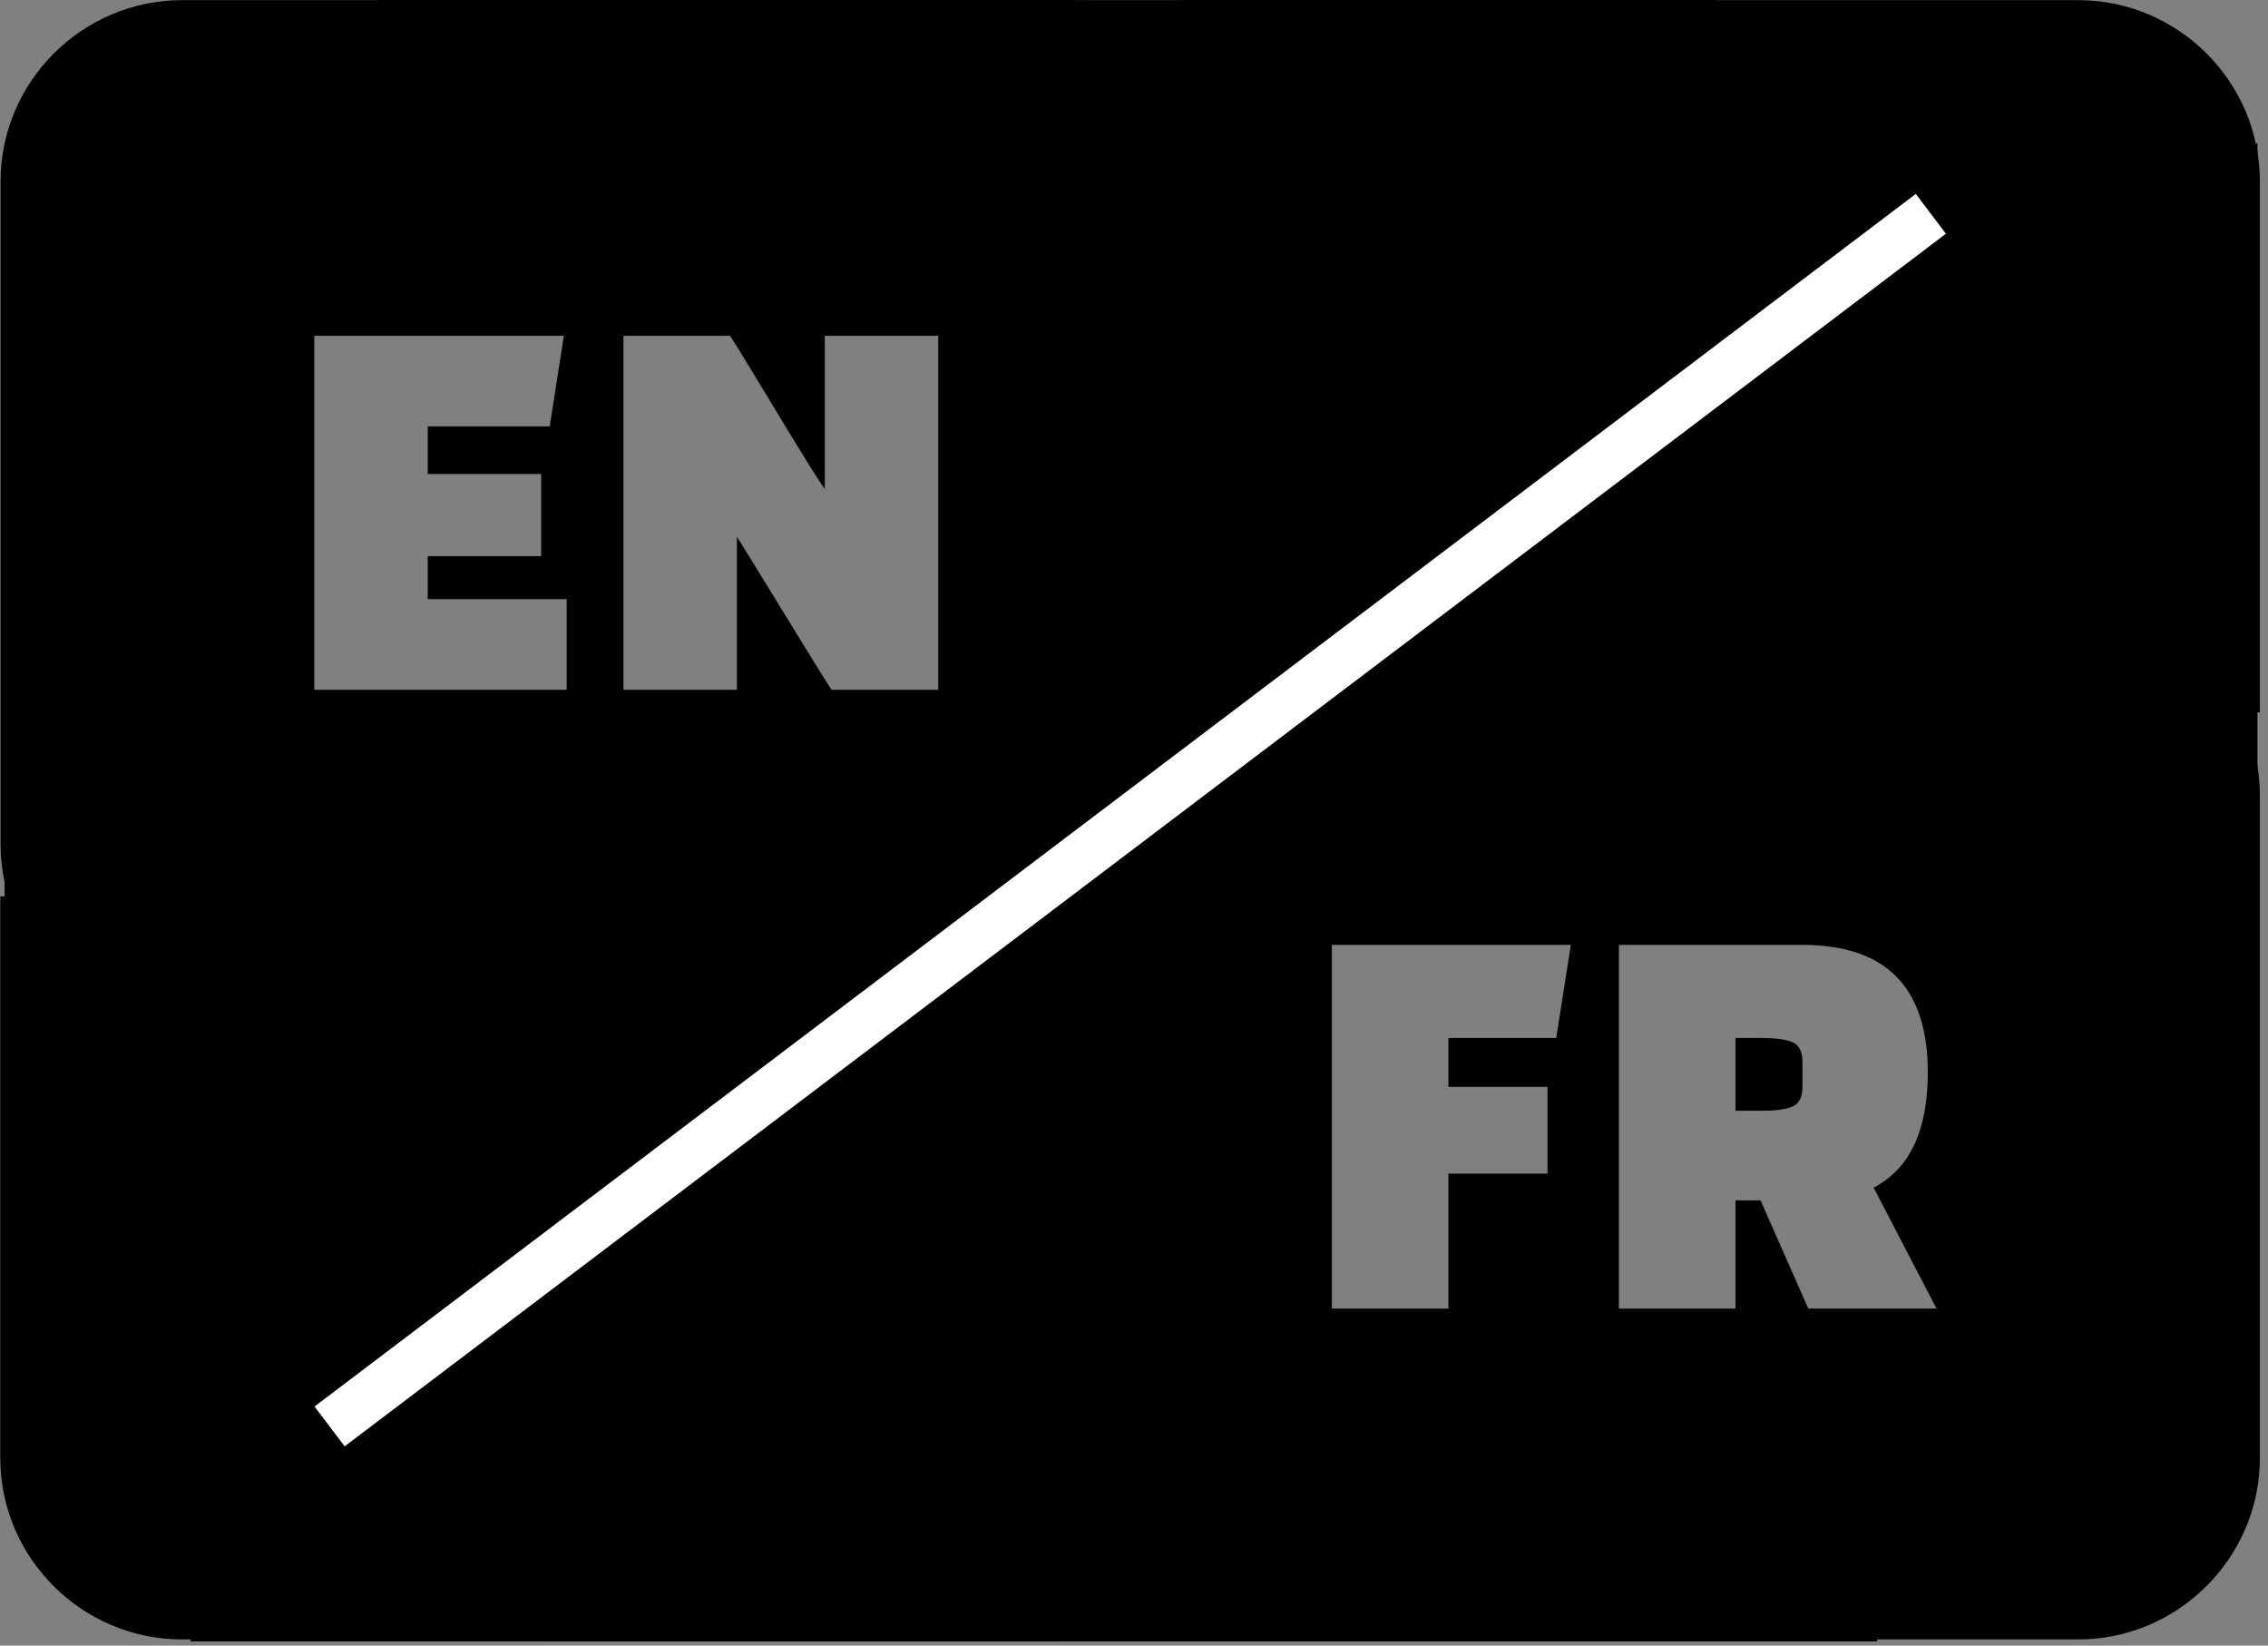 <svg xmlns="http://www.w3.org/2000/svg" xmlns:xlink="http://www.w3.org/1999/xlink" width="499" zoomAndPan="magnify" viewBox="0 0 374.25 271.5" height="362" preserveAspectRatio="xMidYMid meet" version="1.0"><rect x="0" y="0" width="374.25" height="271.5" fill="#808080" stroke="none"/><defs><clipPath id="b70fbf8c1b"><path d="M 166.371 101.309 L 372.957 101.309 L 372.957 270.473 L 166.371 270.473 Z M 166.371 101.309 " clip-rule="nonzero"/></clipPath><clipPath id="33bc5bf89e"><path d="M 0.051 0.023 L 206.637 0.023 L 206.637 169.184 L 0.051 169.184 Z M 0.051 0.023 " clip-rule="nonzero"/></clipPath><clipPath id="3a22d597e9"><path d="M 0 147.883 L 206.586 147.883 L 206.586 270.473 L 0 270.473 Z M 0 147.883 " clip-rule="nonzero"/></clipPath><clipPath id="216cd4fc3b"><path d="M 166.371 0.023 L 372.957 0.023 L 372.957 117.535 L 166.371 117.535 Z M 166.371 0.023 " clip-rule="nonzero"/></clipPath><clipPath id="effa9e2cfa"><path d="M 62.359 0.023 L 283.164 0.023 L 283.164 11.25 L 62.359 11.25 Z M 62.359 0.023 " clip-rule="nonzero"/></clipPath><clipPath id="e71f8cfcda"><path d="M 88.926 259.57 L 309.734 259.57 L 309.734 270.801 L 88.926 270.801 Z M 88.926 259.57 " clip-rule="nonzero"/></clipPath><clipPath id="a8ec8e6bd7"><path d="M 0.75 31.156 L 11.227 31.156 L 11.227 244.477 L 0.75 244.477 Z M 0.75 31.156 " clip-rule="nonzero"/></clipPath><clipPath id="a64d8354c5"><path d="M 361.277 23.672 L 372.508 23.672 L 372.508 244.477 L 361.277 244.477 Z M 361.277 23.672 " clip-rule="nonzero"/></clipPath><clipPath id="c8c632c66b"><path d="M 31.453 127.086 L 175.164 127.086 L 175.164 270.801 L 31.453 270.801 Z M 31.453 127.086 " clip-rule="nonzero"/></clipPath><clipPath id="a0a3017215"><path d="M 206.613 5.637 L 350.328 5.637 L 350.328 149.348 L 206.613 149.348 Z M 206.613 5.637 " clip-rule="nonzero"/></clipPath><clipPath id="eb9e5f2177"><path d="M 7 0.023 L 366 0.023 L 366 270.98 L 7 270.98 Z M 7 0.023 " clip-rule="nonzero"/></clipPath></defs><g clip-path="url(#b70fbf8c1b)"><path fill="#000000" d="M 196.391 101.309 L 342.938 101.309 C 359.422 101.309 372.91 114.781 372.91 131.23 L 372.91 240.551 C 372.91 256.984 359.398 270.473 342.938 270.473 L 196.391 270.473 C 179.906 270.473 166.418 256.992 166.418 240.551 L 166.418 131.23 C 166.418 114.762 179.891 101.309 196.391 101.309 Z M 255.359 193.617 L 239.008 193.617 L 239.008 215.891 L 219.773 215.891 L 219.773 155.887 L 259.207 155.887 L 256.801 171.25 L 239.008 171.25 L 239.008 179.312 L 255.359 179.312 Z M 319.555 215.891 L 298.395 215.891 L 290.512 198.035 L 286.379 198.035 L 286.379 215.891 L 267.141 215.891 L 267.141 155.887 L 297.438 155.887 C 311.223 155.887 318.113 162.895 318.113 176.914 C 318.113 186.516 315.133 192.852 309.168 195.922 Z M 286.379 171.25 L 286.379 183.246 L 290.797 183.246 C 293.109 183.246 294.789 183.012 295.848 182.531 C 296.906 182.051 297.438 180.949 297.438 179.219 L 297.438 175.281 C 297.438 173.555 296.906 172.449 295.848 171.973 C 294.789 171.488 293.109 171.25 290.797 171.25 Z M 286.379 171.25 " fill-opacity="1" fill-rule="evenodd"/></g><g clip-path="url(#33bc5bf89e)"><path fill="#000000" d="M 30.066 0.023 L 176.617 0.023 C 193.102 0.023 206.59 13.492 206.59 29.941 L 206.59 139.262 C 206.59 155.695 193.078 169.184 176.617 169.184 L 30.066 169.184 C 13.582 169.184 0.094 155.703 0.094 139.262 L 0.094 29.941 C 0.094 13.473 13.566 0.023 30.066 0.023 Z M 137.227 113.805 C 135.52 111.328 121.723 88.574 121.598 88.574 L 121.598 113.805 L 102.875 113.805 L 102.875 55.398 L 120.473 55.398 C 122.16 57.844 135.648 80.629 136.105 80.629 L 136.105 55.398 L 154.824 55.398 L 154.824 113.805 Z M 89.301 91.75 L 70.582 91.75 L 70.582 98.852 L 93.512 98.852 L 93.512 113.805 L 51.859 113.805 L 51.859 55.398 L 93.047 55.398 L 90.707 70.352 L 70.582 70.352 L 70.582 78.199 L 89.301 78.199 Z M 89.301 91.75 " fill-opacity="1" fill-rule="evenodd"/></g><g clip-path="url(#3a22d597e9)"><path fill="#000000" d="M 30.02 101.309 L 176.566 101.309 C 193.051 101.309 206.539 114.781 206.539 131.23 L 206.539 240.551 C 206.539 256.984 193.027 270.473 176.566 270.473 L 30.02 270.473 C 13.531 270.473 0.047 256.992 0.047 240.551 L 0.047 131.23 C 0.047 114.762 13.52 101.309 30.02 101.309 Z M 88.988 193.617 L 72.637 193.617 L 72.637 215.891 L 53.402 215.891 L 53.402 155.887 L 92.836 155.887 L 90.426 171.25 L 72.637 171.25 L 72.637 179.312 L 88.988 179.312 Z M 153.184 215.891 L 132.023 215.891 L 124.141 198.035 L 120.008 198.035 L 120.008 215.891 L 100.77 215.891 L 100.77 155.887 L 131.066 155.887 C 144.852 155.887 151.742 162.895 151.742 176.914 C 151.742 186.516 148.762 192.852 142.797 195.922 Z M 120.008 171.25 L 120.008 183.246 L 124.426 183.246 C 126.738 183.246 128.418 183.012 129.477 182.531 C 130.535 182.051 131.066 180.949 131.066 179.219 L 131.066 175.281 C 131.066 173.555 130.535 172.449 129.477 171.973 C 128.418 171.488 126.738 171.25 124.426 171.25 Z M 120.008 171.25 " fill-opacity="1" fill-rule="evenodd"/></g><g clip-path="url(#216cd4fc3b)"><path fill="#000000" d="M 196.391 0.023 L 342.938 0.023 C 359.422 0.023 372.91 13.492 372.91 29.941 L 372.91 139.262 C 372.91 155.695 359.398 169.184 342.938 169.184 L 196.391 169.184 C 179.906 169.184 166.418 155.703 166.418 139.262 L 166.418 29.941 C 166.418 13.473 179.891 0.023 196.391 0.023 Z M 255.359 92.332 L 239.008 92.332 L 239.008 114.602 L 219.773 114.602 L 219.773 54.598 L 259.207 54.598 L 256.801 69.961 L 239.008 69.961 L 239.008 78.027 L 255.359 78.027 Z M 319.555 114.602 L 298.395 114.602 L 290.512 96.746 L 286.379 96.746 L 286.379 114.602 L 267.141 114.602 L 267.141 54.598 L 297.438 54.598 C 311.223 54.598 318.113 61.609 318.113 75.625 C 318.113 85.23 315.133 91.562 309.168 94.633 Z M 286.379 69.961 L 286.379 81.961 L 290.797 81.961 C 293.109 81.961 294.789 81.723 295.848 81.242 C 296.906 80.766 297.438 79.66 297.438 77.93 L 297.438 73.992 C 297.438 72.266 296.906 71.16 295.848 70.684 C 294.789 70.199 293.109 69.961 290.797 69.961 Z M 286.379 69.961 " fill-opacity="1" fill-rule="evenodd"/></g><g clip-path="url(#effa9e2cfa)"><path fill="#000000" d="M 62.359 11.25 L 62.359 0.023 L 283.18 0.023 L 283.18 11.25 Z M 62.359 11.25 " fill-opacity="1" fill-rule="nonzero"/></g><g clip-path="url(#e71f8cfcda)"><path fill="#000000" d="M 88.926 270.801 L 88.926 259.57 L 309.75 259.57 L 309.75 270.801 Z M 88.926 270.801 " fill-opacity="1" fill-rule="nonzero"/></g><g clip-path="url(#a8ec8e6bd7)"><path fill="#000000" d="M 0.75 31.156 L 11.227 31.156 L 11.227 244.461 L 0.75 244.461 Z M 0.75 31.156 " fill-opacity="1" fill-rule="nonzero"/></g><g clip-path="url(#a64d8354c5)"><path fill="#000000" d="M 361.277 23.672 L 372.508 23.672 L 372.508 244.492 L 361.277 244.492 Z M 361.277 23.672 " fill-opacity="1" fill-rule="nonzero"/></g><g clip-path="url(#c8c632c66b)"><path fill="#000000" d="M 31.453 127.086 L 175.164 127.086 L 175.164 270.801 L 31.453 270.801 Z M 31.453 127.086 " fill-opacity="1" fill-rule="nonzero"/></g><g clip-path="url(#a0a3017215)"><path fill="#000000" d="M 206.613 5.637 L 350.328 5.637 L 350.328 149.348 L 206.613 149.348 Z M 206.613 5.637 " fill-opacity="1" fill-rule="nonzero"/></g><g clip-path="url(#eb9e5f2177)"><path stroke-linecap="butt" transform="matrix(0.597, -0.452, 0.452, 0.597, 51.899, 232.05)" fill="none" stroke-linejoin="miter" d="M 0.002 5.5 L 442.602 5.5 " stroke="#ffffff" stroke-width="11" stroke-opacity="1" stroke-miterlimit="4"/></g></svg>